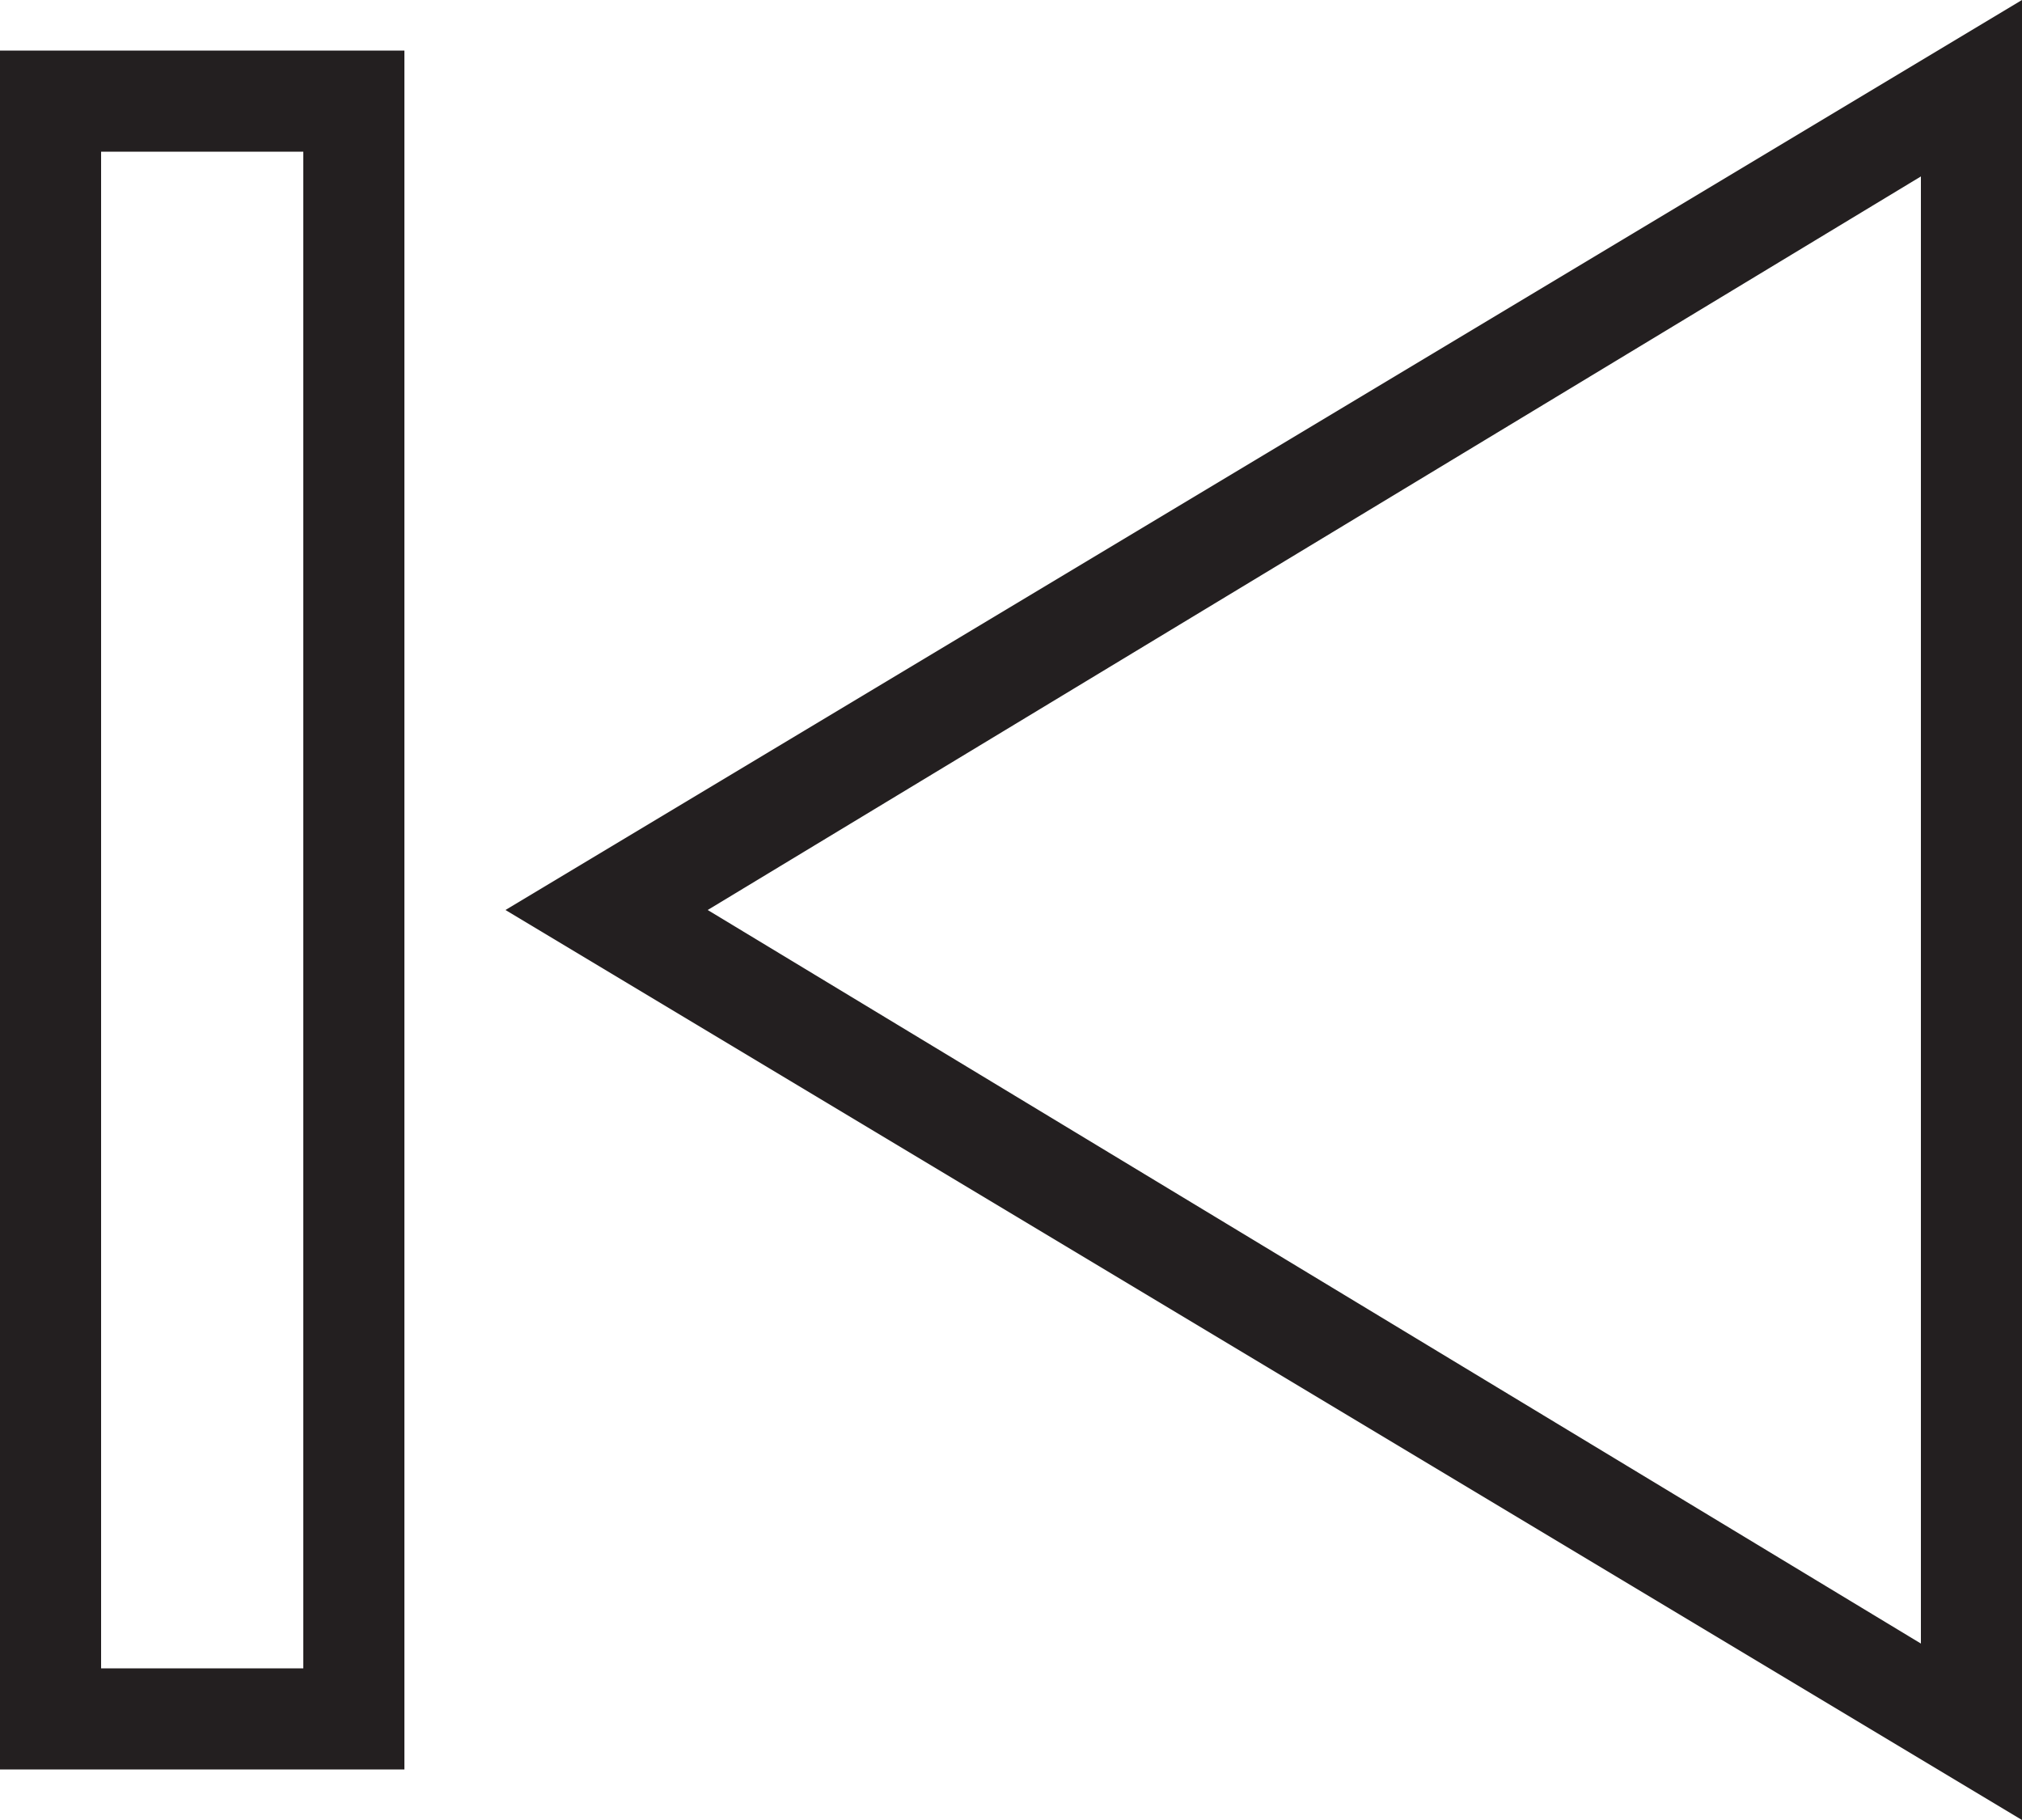<svg xmlns="http://www.w3.org/2000/svg" viewBox="0 0 40 36"><g data-name="Layer 2"><g data-name="Photo / Audio / Video"><path d="M10 18l30 18V0zm28 14.51L14 18 38 3.49zM0 35h8V1H0zM2 3h4v30H2z" fill="#231f20" data-name="Playback Previous"/></g></g></svg>
